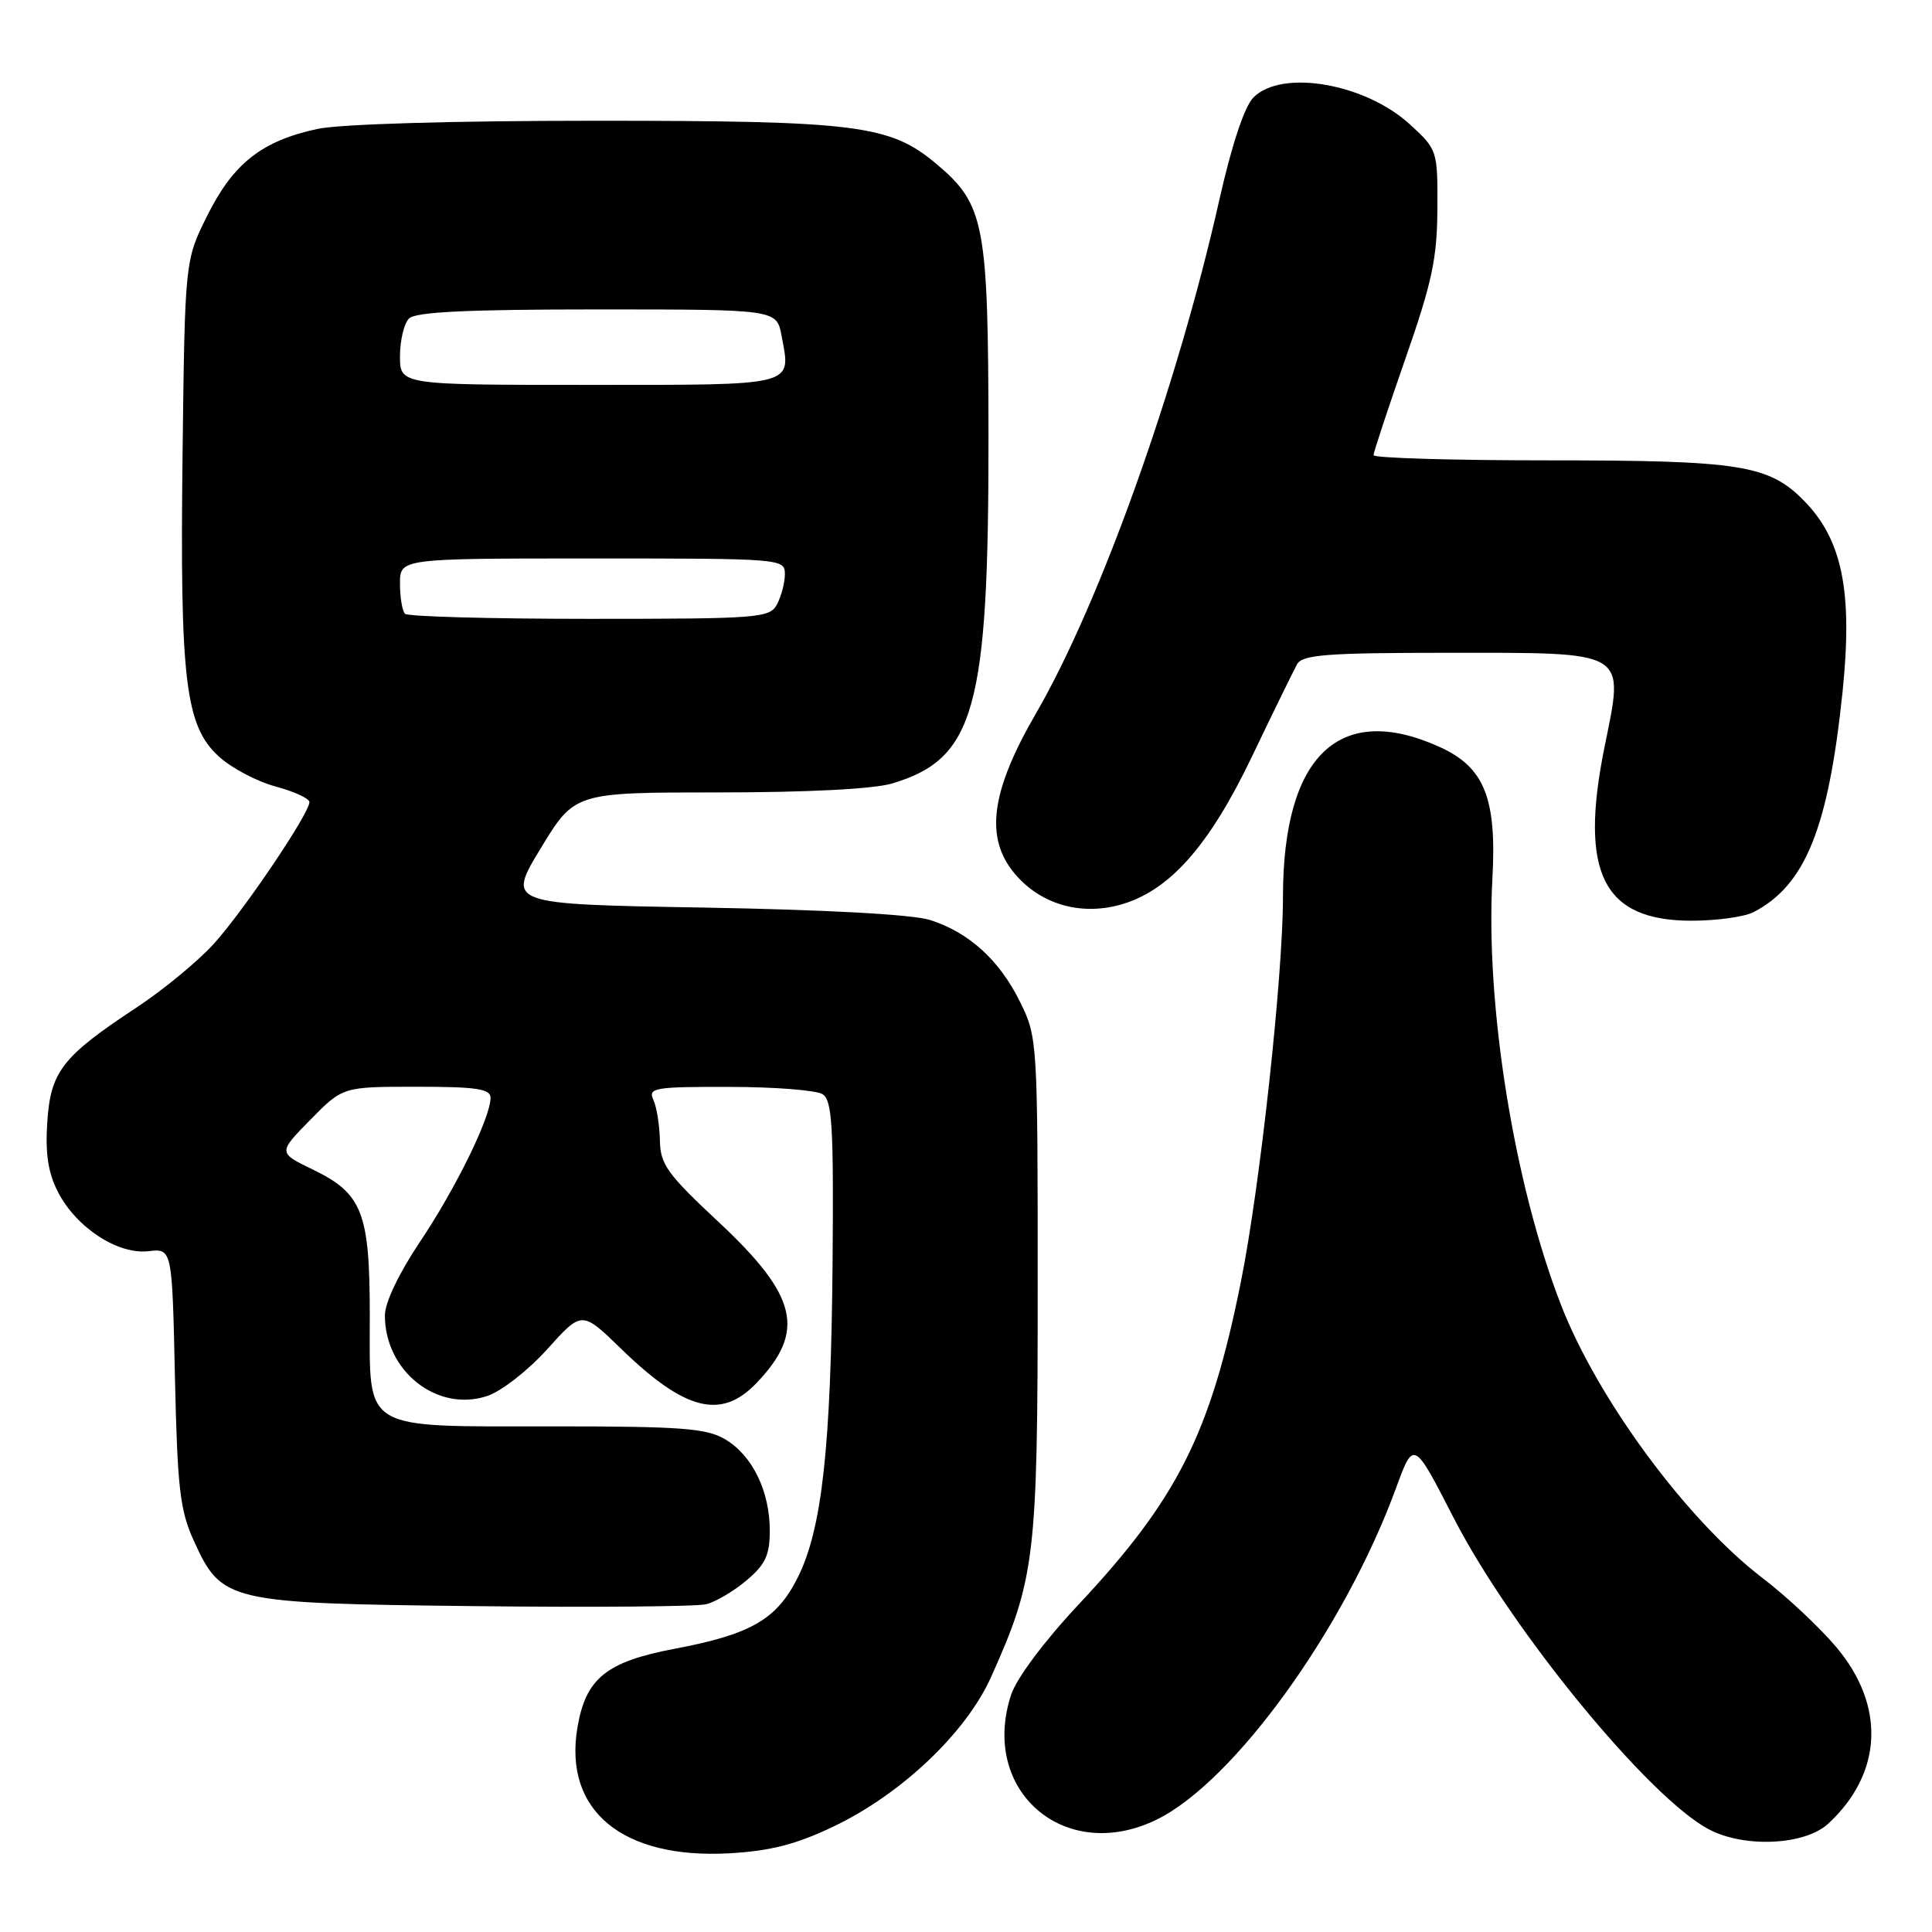 <?xml version="1.0" encoding="UTF-8" standalone="no"?>
<!DOCTYPE svg PUBLIC "-//W3C//DTD SVG 1.1//EN" "http://www.w3.org/Graphics/SVG/1.1/DTD/svg11.dtd" >
<svg xmlns="http://www.w3.org/2000/svg" xmlns:xlink="http://www.w3.org/1999/xlink" version="1.1" viewBox="0 0 256 256">
 <g >
 <path fill="currentColor"
d=" M 110.43 242.03 C 119.43 237.74 128.01 229.60 131.32 222.22 C 137.16 209.20 137.50 206.38 137.50 170.50 C 137.50 137.97 137.47 137.43 135.17 132.77 C 132.44 127.22 128.39 123.54 123.22 121.90 C 120.94 121.17 109.37 120.54 93.33 120.26 C 67.16 119.81 67.16 119.81 71.65 112.40 C 76.15 105.00 76.15 105.00 95.21 105.00 C 107.02 105.00 115.77 104.55 118.23 103.81 C 129.18 100.53 131.01 93.92 130.98 57.80 C 130.95 29.62 130.47 27.10 124.09 21.73 C 117.93 16.55 113.63 16.00 78.87 16.00 C 59.99 16.00 45.07 16.44 42.09 17.08 C 34.73 18.65 30.94 21.62 27.50 28.50 C 24.50 34.50 24.50 34.50 24.19 60.19 C 23.83 90.21 24.55 96.20 29.02 100.26 C 30.69 101.78 34.07 103.56 36.53 104.22 C 38.99 104.88 41.00 105.81 41.00 106.28 C 41.00 107.78 32.33 120.63 28.34 125.05 C 26.24 127.37 21.58 131.21 17.99 133.57 C 8.23 140.01 6.69 141.99 6.26 148.76 C 5.99 152.91 6.39 155.46 7.70 157.98 C 10.13 162.68 15.61 166.25 19.65 165.79 C 22.81 165.42 22.81 165.42 23.18 182.46 C 23.51 197.23 23.84 200.12 25.69 204.18 C 29.39 212.28 30.10 212.45 62.90 212.82 C 78.52 213.00 92.32 212.88 93.57 212.57 C 94.82 212.26 97.23 210.84 98.92 209.41 C 101.42 207.31 102.00 206.06 102.00 202.81 C 102.00 197.58 99.68 192.83 96.08 190.71 C 93.62 189.25 90.25 189.00 73.32 189.00 C 47.66 189.00 49.00 189.81 49.00 174.39 C 49.00 160.65 48.03 158.16 41.45 154.97 C 36.84 152.74 36.84 152.74 41.13 148.37 C 45.42 144.00 45.42 144.00 55.21 144.00 C 63.16 144.00 65.00 144.28 65.00 145.47 C 65.00 148.07 60.37 157.51 55.62 164.59 C 52.86 168.71 51.00 172.61 51.00 174.29 C 51.00 181.70 57.93 187.17 64.55 184.98 C 66.43 184.36 69.98 181.59 72.52 178.77 C 77.10 173.67 77.10 173.67 82.30 178.72 C 90.77 186.95 95.57 188.16 100.25 183.25 C 106.80 176.39 105.70 171.72 95.25 161.95 C 88.42 155.58 87.49 154.29 87.44 151.11 C 87.40 149.12 87.02 146.71 86.58 145.75 C 85.85 144.14 86.66 144.00 96.64 144.02 C 102.61 144.02 108.17 144.46 109.00 144.99 C 110.27 145.79 110.47 149.27 110.32 167.37 C 110.11 191.81 108.92 202.56 105.73 208.98 C 102.95 214.57 99.54 216.55 89.44 218.46 C 80.32 220.19 77.62 222.37 76.51 228.92 C 74.66 239.92 82.47 246.37 96.69 245.57 C 102.09 245.26 105.49 244.39 110.43 242.03 Z  M 242.26 241.64 C 249.47 234.95 249.87 226.02 243.30 218.23 C 241.11 215.63 236.72 211.52 233.56 209.11 C 223.50 201.42 211.66 185.36 206.81 172.83 C 200.62 156.83 196.82 133.23 197.75 116.45 C 198.34 105.77 196.70 101.68 190.79 98.99 C 177.48 92.95 170.00 100.09 170.00 118.86 C 170.00 129.35 166.95 157.30 164.43 169.82 C 160.39 189.97 156.03 198.62 142.87 212.66 C 138.42 217.40 134.70 222.38 133.99 224.53 C 129.78 237.27 141.06 247.02 153.20 241.14 C 163.45 236.18 178.15 215.85 184.99 197.15 C 187.32 190.80 187.32 190.80 192.63 201.15 C 200.25 215.99 218.59 238.34 226.50 242.43 C 231.24 244.89 239.18 244.49 242.26 241.64 Z  M 232.32 120.88 C 239.21 117.33 242.27 109.76 244.15 91.66 C 245.51 78.46 244.13 71.56 239.09 66.40 C 234.39 61.59 230.65 61.00 205.13 61.00 C 192.41 61.00 182.00 60.69 182.00 60.31 C 182.00 59.94 183.90 54.20 186.21 47.56 C 189.75 37.44 190.43 34.24 190.46 27.68 C 190.50 19.93 190.46 19.82 186.84 16.50 C 180.91 11.05 169.86 9.14 166.10 12.90 C 164.90 14.10 163.22 19.14 161.53 26.65 C 156.00 51.23 145.76 79.88 137.29 94.50 C 131.27 104.87 130.46 111.01 134.46 115.77 C 137.82 119.77 143.05 121.33 148.31 119.92 C 154.86 118.15 160.16 112.22 165.90 100.23 C 168.72 94.33 171.42 88.83 171.88 88.00 C 172.59 86.75 175.89 86.50 191.83 86.50 C 215.97 86.50 215.23 86.05 212.60 99.02 C 209.24 115.68 212.41 122.00 224.14 122.00 C 227.44 122.00 231.11 121.49 232.32 120.88 Z  M 53.67 81.33 C 53.30 80.97 53.00 79.17 53.00 77.33 C 53.00 74.00 53.00 74.00 78.50 74.00 C 103.60 74.00 104.00 74.03 104.00 76.07 C 104.00 77.20 103.53 79.00 102.96 80.07 C 101.99 81.89 100.64 82.00 78.13 82.00 C 65.04 82.00 54.03 81.70 53.67 81.33 Z  M 53.00 47.20 C 53.00 45.11 53.54 42.86 54.20 42.20 C 55.07 41.33 62.01 41.00 79.15 41.00 C 102.91 41.00 102.91 41.00 103.56 44.49 C 104.83 51.23 105.73 51.00 78.03 51.00 C 53.00 51.00 53.00 51.00 53.00 47.20 Z "/>
</g>
</svg>